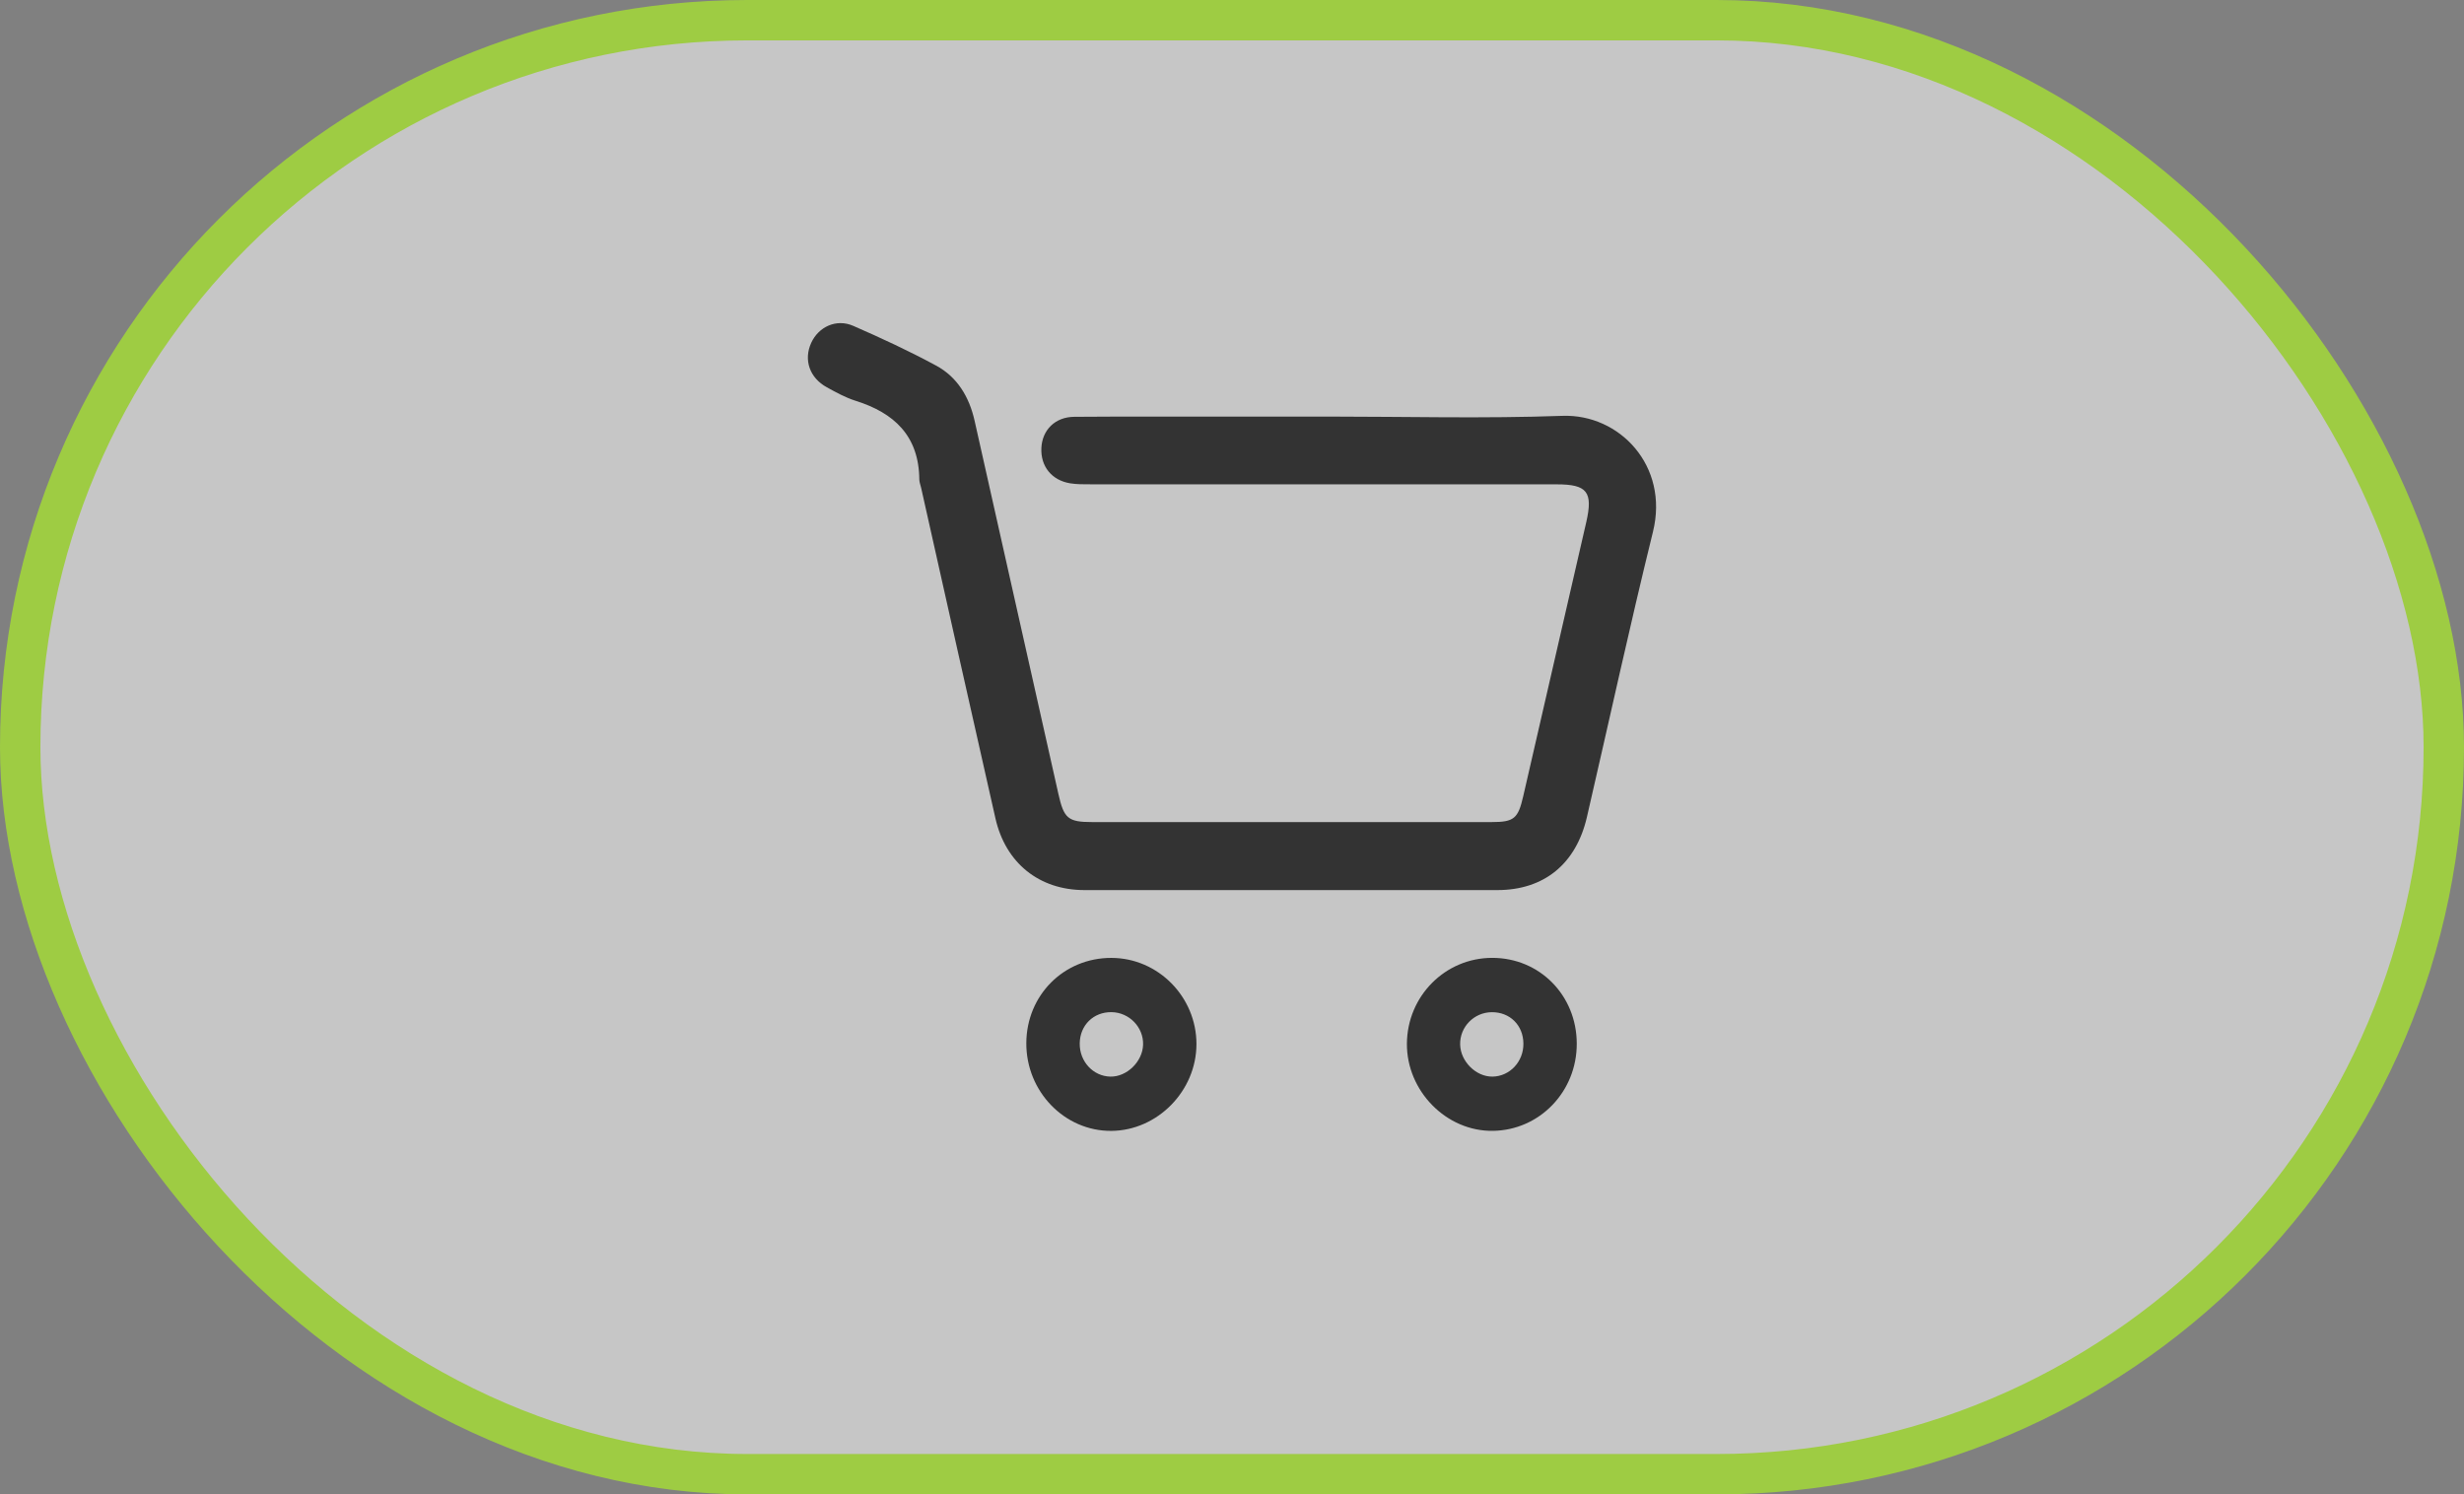 <svg width="61" height="37" viewBox="0 0 61 37" fill="none" xmlns="http://www.w3.org/2000/svg">
<rect x="0" y="0" width="61" height="37" fill="#808080" stroke="none"/>
<rect x="0.5" y="0.5" width="60" height="36" rx="18" fill="white" fill-opacity="0.55"/>
<rect x="0.5" y="0.5" width="60" height="36" rx="18" stroke="#9ECC43"/>
<path d="M32.847 10.314C34.792 10.314 36.739 10.366 38.682 10.296C40.088 10.246 41.324 11.53 40.922 13.165C40.344 15.512 39.831 17.876 39.286 20.232C39.018 21.39 38.225 22.037 37.071 22.038C33.663 22.04 30.255 22.04 26.847 22.038C25.729 22.037 24.895 21.372 24.643 20.26C24.024 17.534 23.416 14.805 22.804 12.078C22.789 12.009 22.76 11.941 22.759 11.873C22.75 10.789 22.134 10.222 21.181 9.923C20.933 9.845 20.699 9.715 20.469 9.589C20.041 9.354 19.89 8.909 20.083 8.488C20.266 8.089 20.707 7.885 21.124 8.068C21.818 8.371 22.508 8.691 23.175 9.052C23.7 9.335 23.995 9.828 24.127 10.415C24.82 13.497 25.512 16.579 26.203 19.661C26.338 20.263 26.44 20.354 27.034 20.354C30.331 20.354 33.63 20.354 36.927 20.354C37.483 20.354 37.583 20.269 37.71 19.713C38.229 17.452 38.751 15.192 39.27 12.93C39.442 12.178 39.293 11.992 38.538 11.992C34.689 11.992 30.839 11.992 26.99 11.991C26.825 11.991 26.657 11.993 26.495 11.967C26.035 11.892 25.759 11.545 25.781 11.09C25.802 10.645 26.122 10.323 26.596 10.32C27.934 10.31 29.272 10.316 30.61 10.315C31.355 10.315 32.101 10.315 32.846 10.315L32.847 10.314ZM25.408 25.827C25.403 27.026 26.356 28.009 27.514 28C28.657 27.991 29.619 27.009 29.62 25.851C29.62 24.682 28.672 23.72 27.516 23.717C26.338 23.713 25.413 24.639 25.408 25.827ZM28.299 25.864C28.288 26.282 27.899 26.664 27.49 26.656C27.063 26.648 26.725 26.283 26.73 25.835C26.735 25.383 27.071 25.053 27.52 25.06C27.956 25.067 28.31 25.432 28.299 25.863V25.864ZM36.941 23.716C35.778 23.717 34.839 24.661 34.83 25.839C34.822 27.015 35.81 28.017 36.961 27.999C38.119 27.982 39.039 27.024 39.035 25.838C39.032 24.643 38.116 23.715 36.941 23.716ZM36.951 26.656C36.542 26.663 36.156 26.281 36.148 25.86C36.139 25.426 36.491 25.066 36.928 25.061C37.379 25.056 37.711 25.383 37.714 25.839C37.719 26.285 37.378 26.649 36.951 26.656H36.951Z" fill="#333333"/>
</svg>
